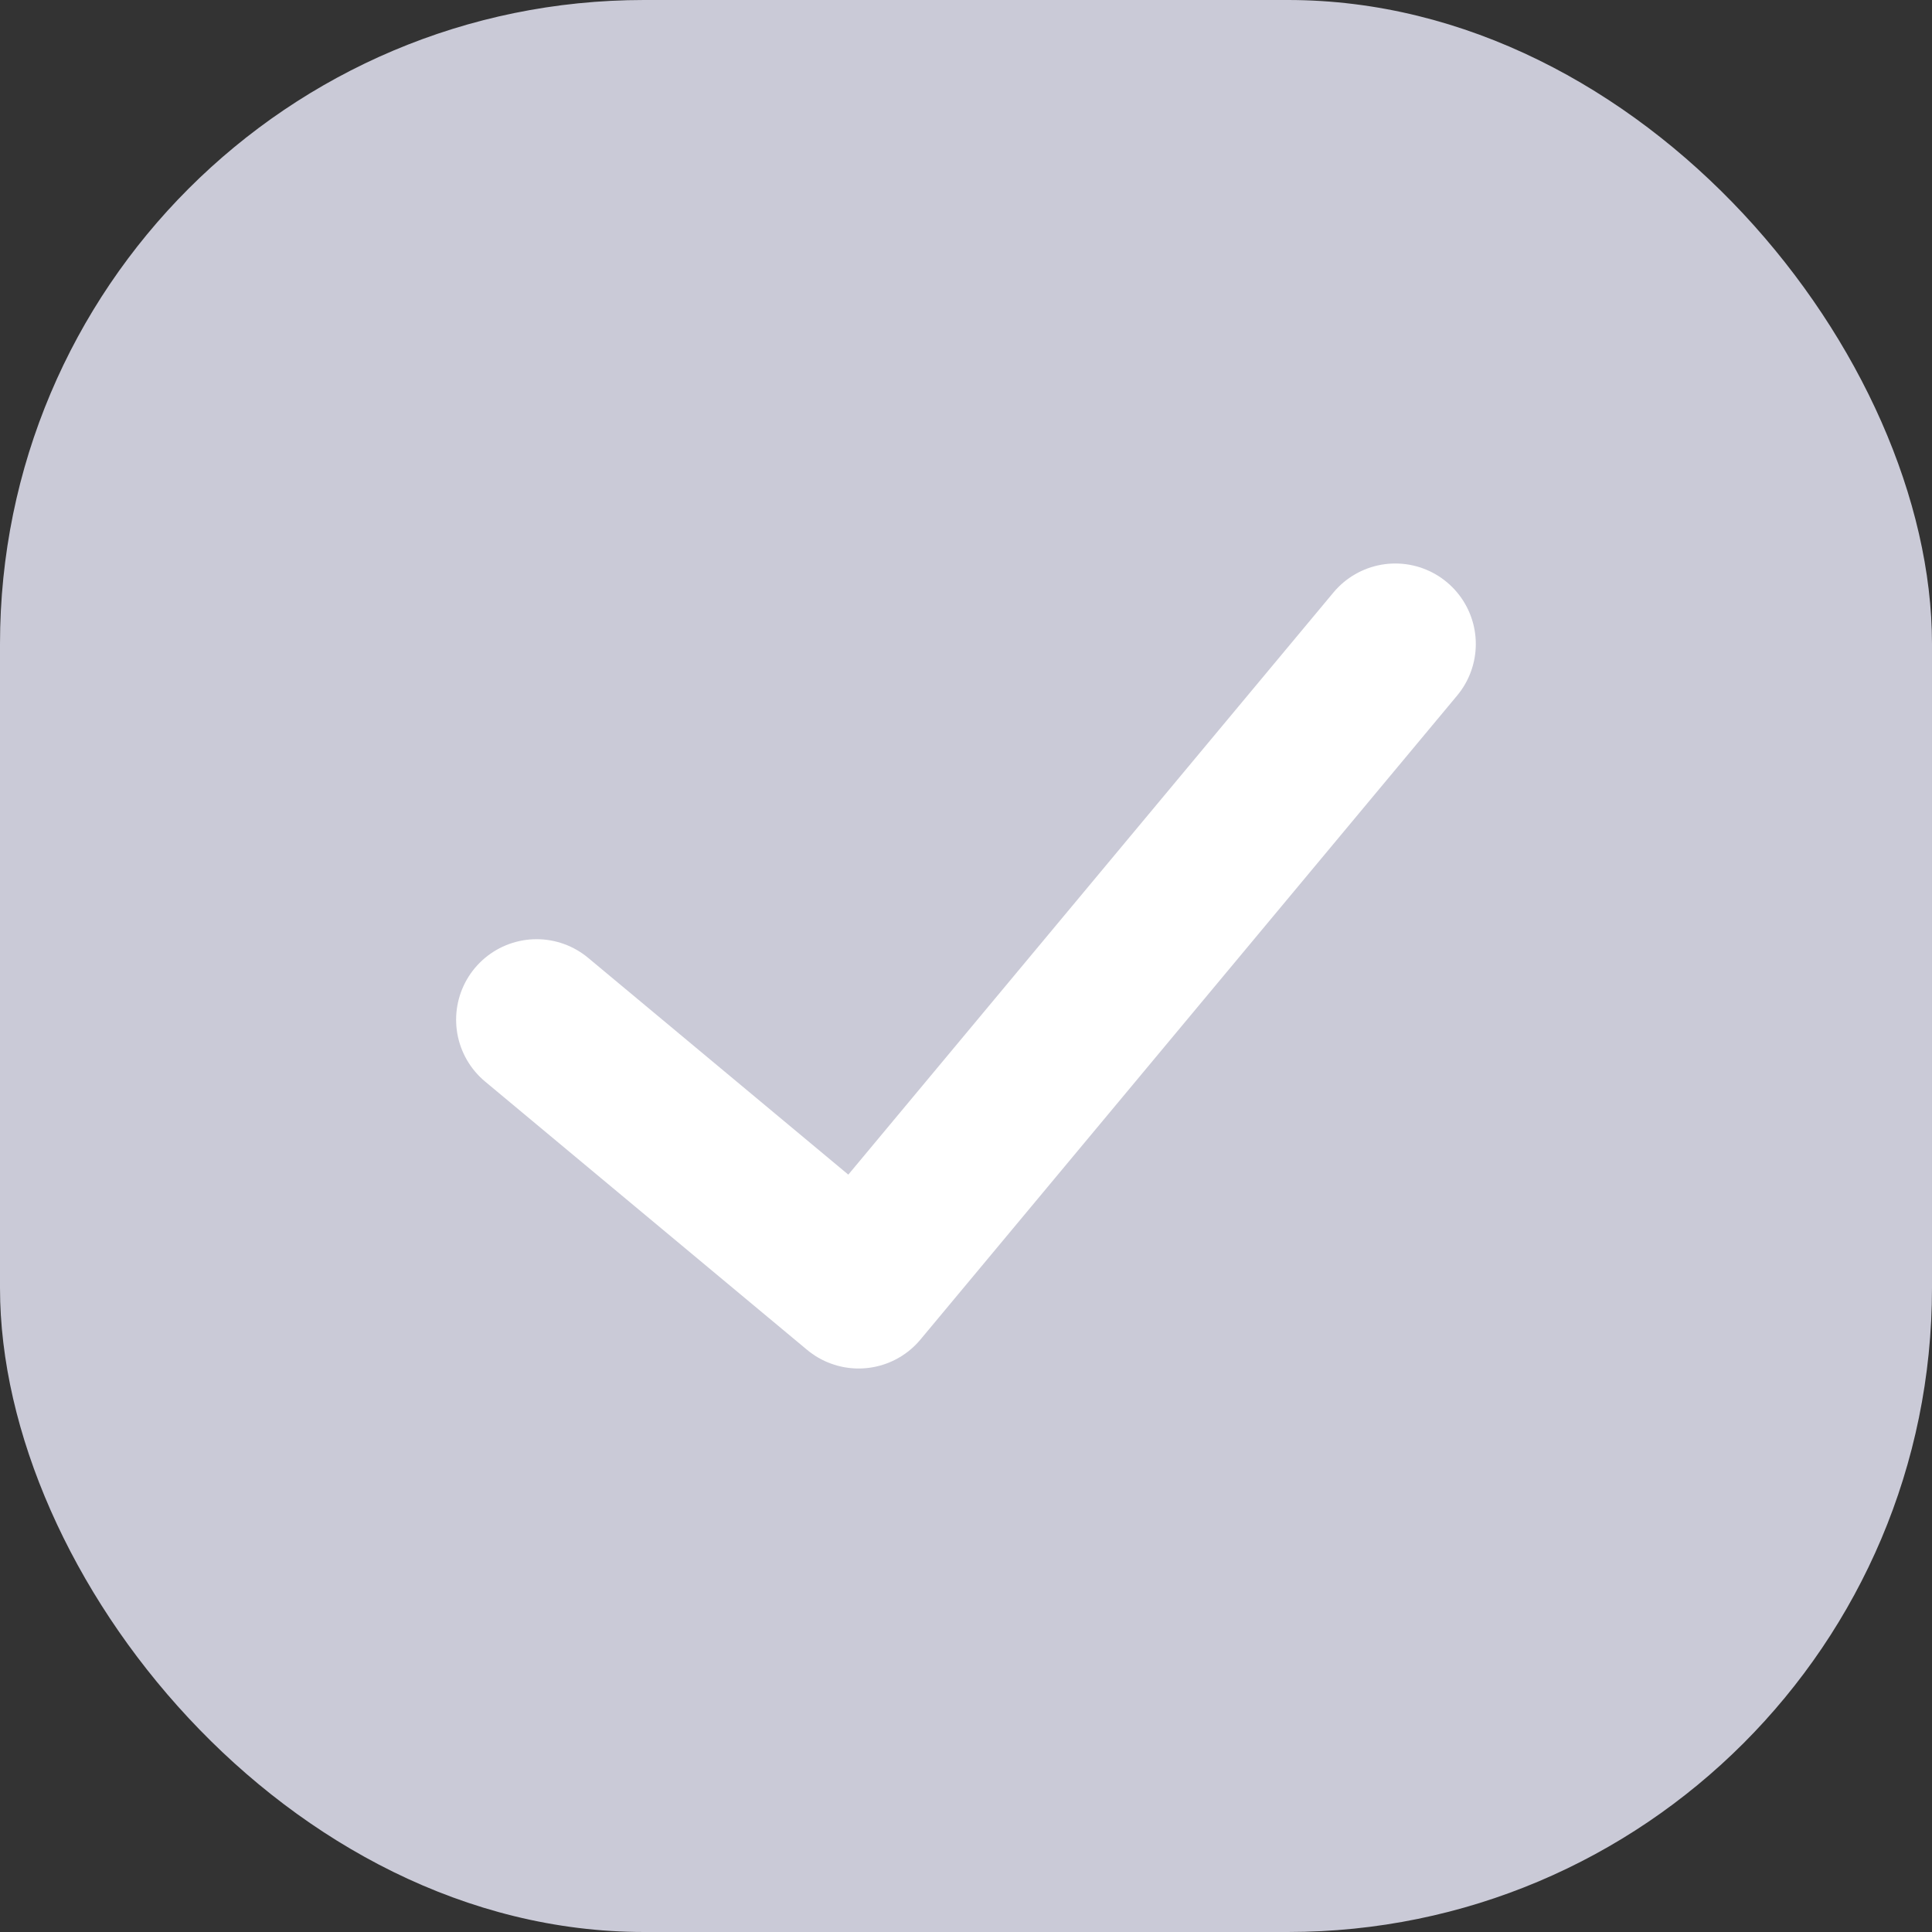 <svg width="24" height="24" viewBox="0 0 24 24" fill="none" xmlns="http://www.w3.org/2000/svg">
<rect x="0" y="0" width="24" height="24" fill="#333333" stroke="none"/>
<rect width="24" height="24" rx="8" fill="#CACAD7"/>
<path d="M6.666 12.667L10.666 16L17.333 8" stroke="white" stroke-width="2" stroke-linecap="round" stroke-linejoin="round"/>
</svg>
